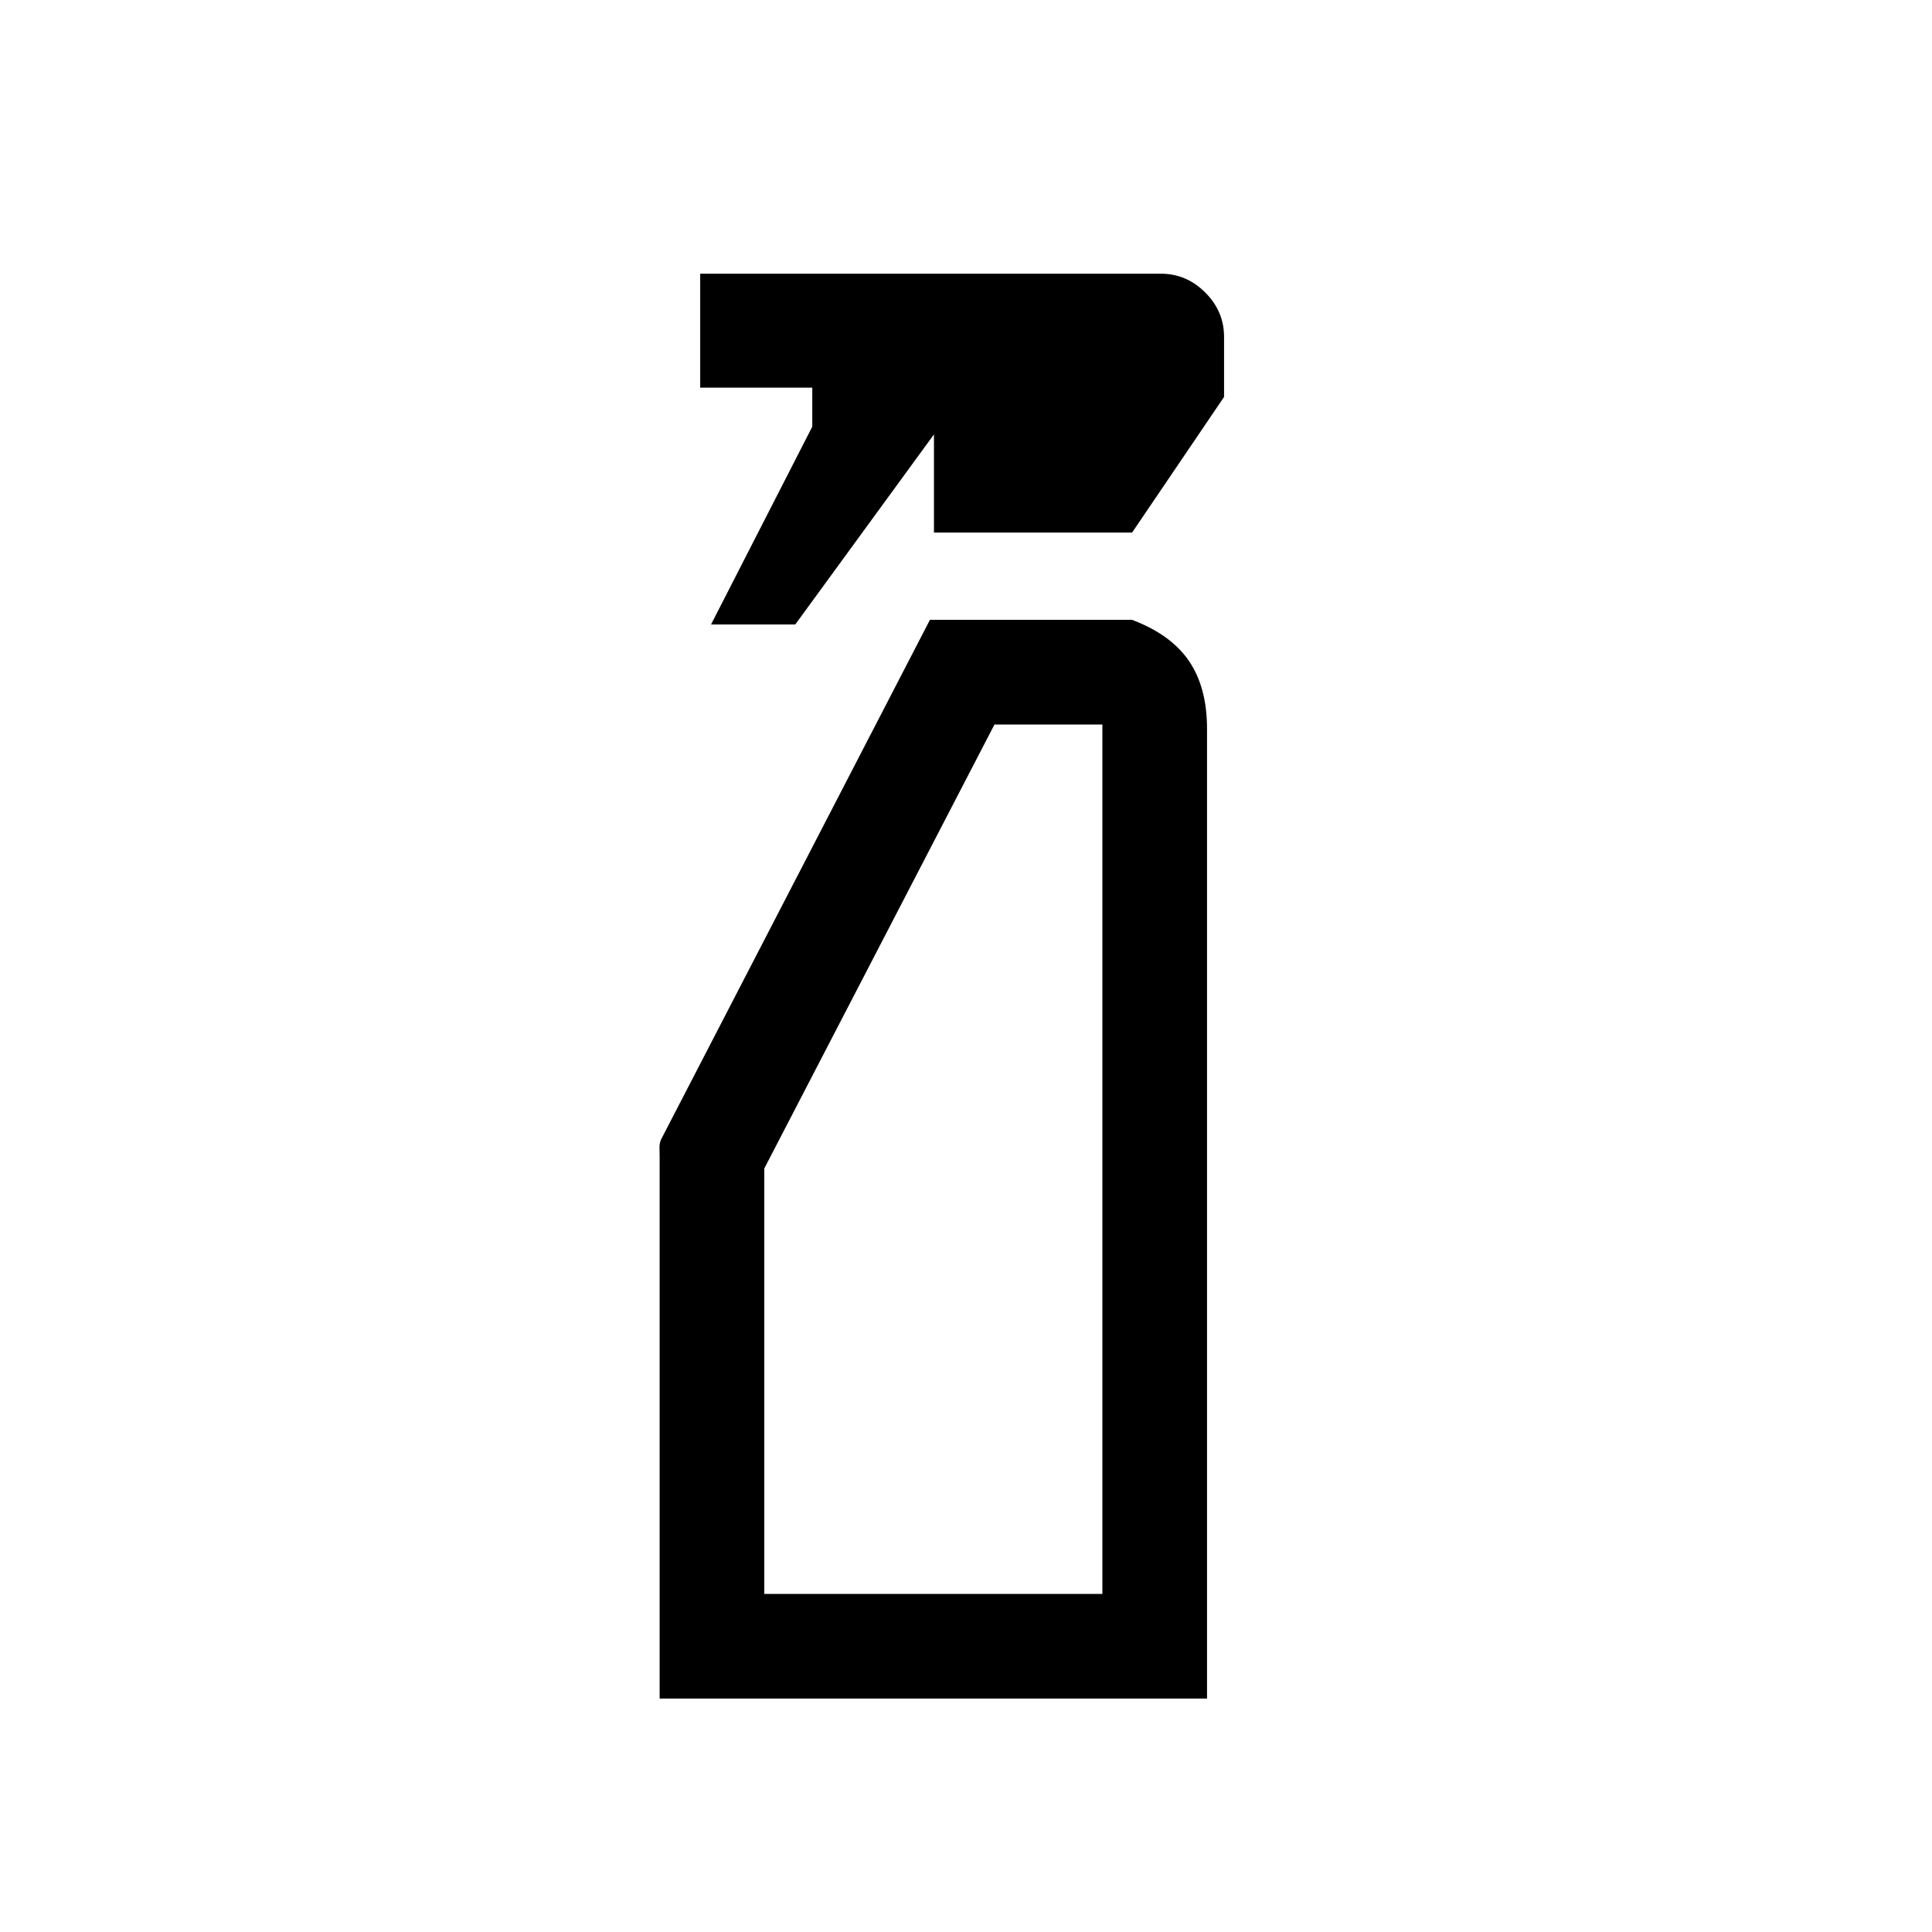 <svg xmlns="http://www.w3.org/2000/svg" height="20" viewBox="0 -960 960 960" width="20"><path d="m353.309-649.691 50.308-98.308v-19.384h-55.693v-56.614h228.921q12.692 0 22.039 9.346 9.346 9.346 9.346 22.038v29.846l-45.693 67.384h-98.459v-48.769l-68.923 94.461h-41.846Zm-25.539 533.69v-269.23q0-2.692-.077-4.576-.077-1.885.77-3.962l133.615-258.23h100.459q19.308 7.308 28.269 20.461 8.961 13.154 8.961 33.692v481.845H327.77ZM379.769-168h168v-432h-53.615L379.769-379.385V-168Zm0 0h168-168Z"/></svg>